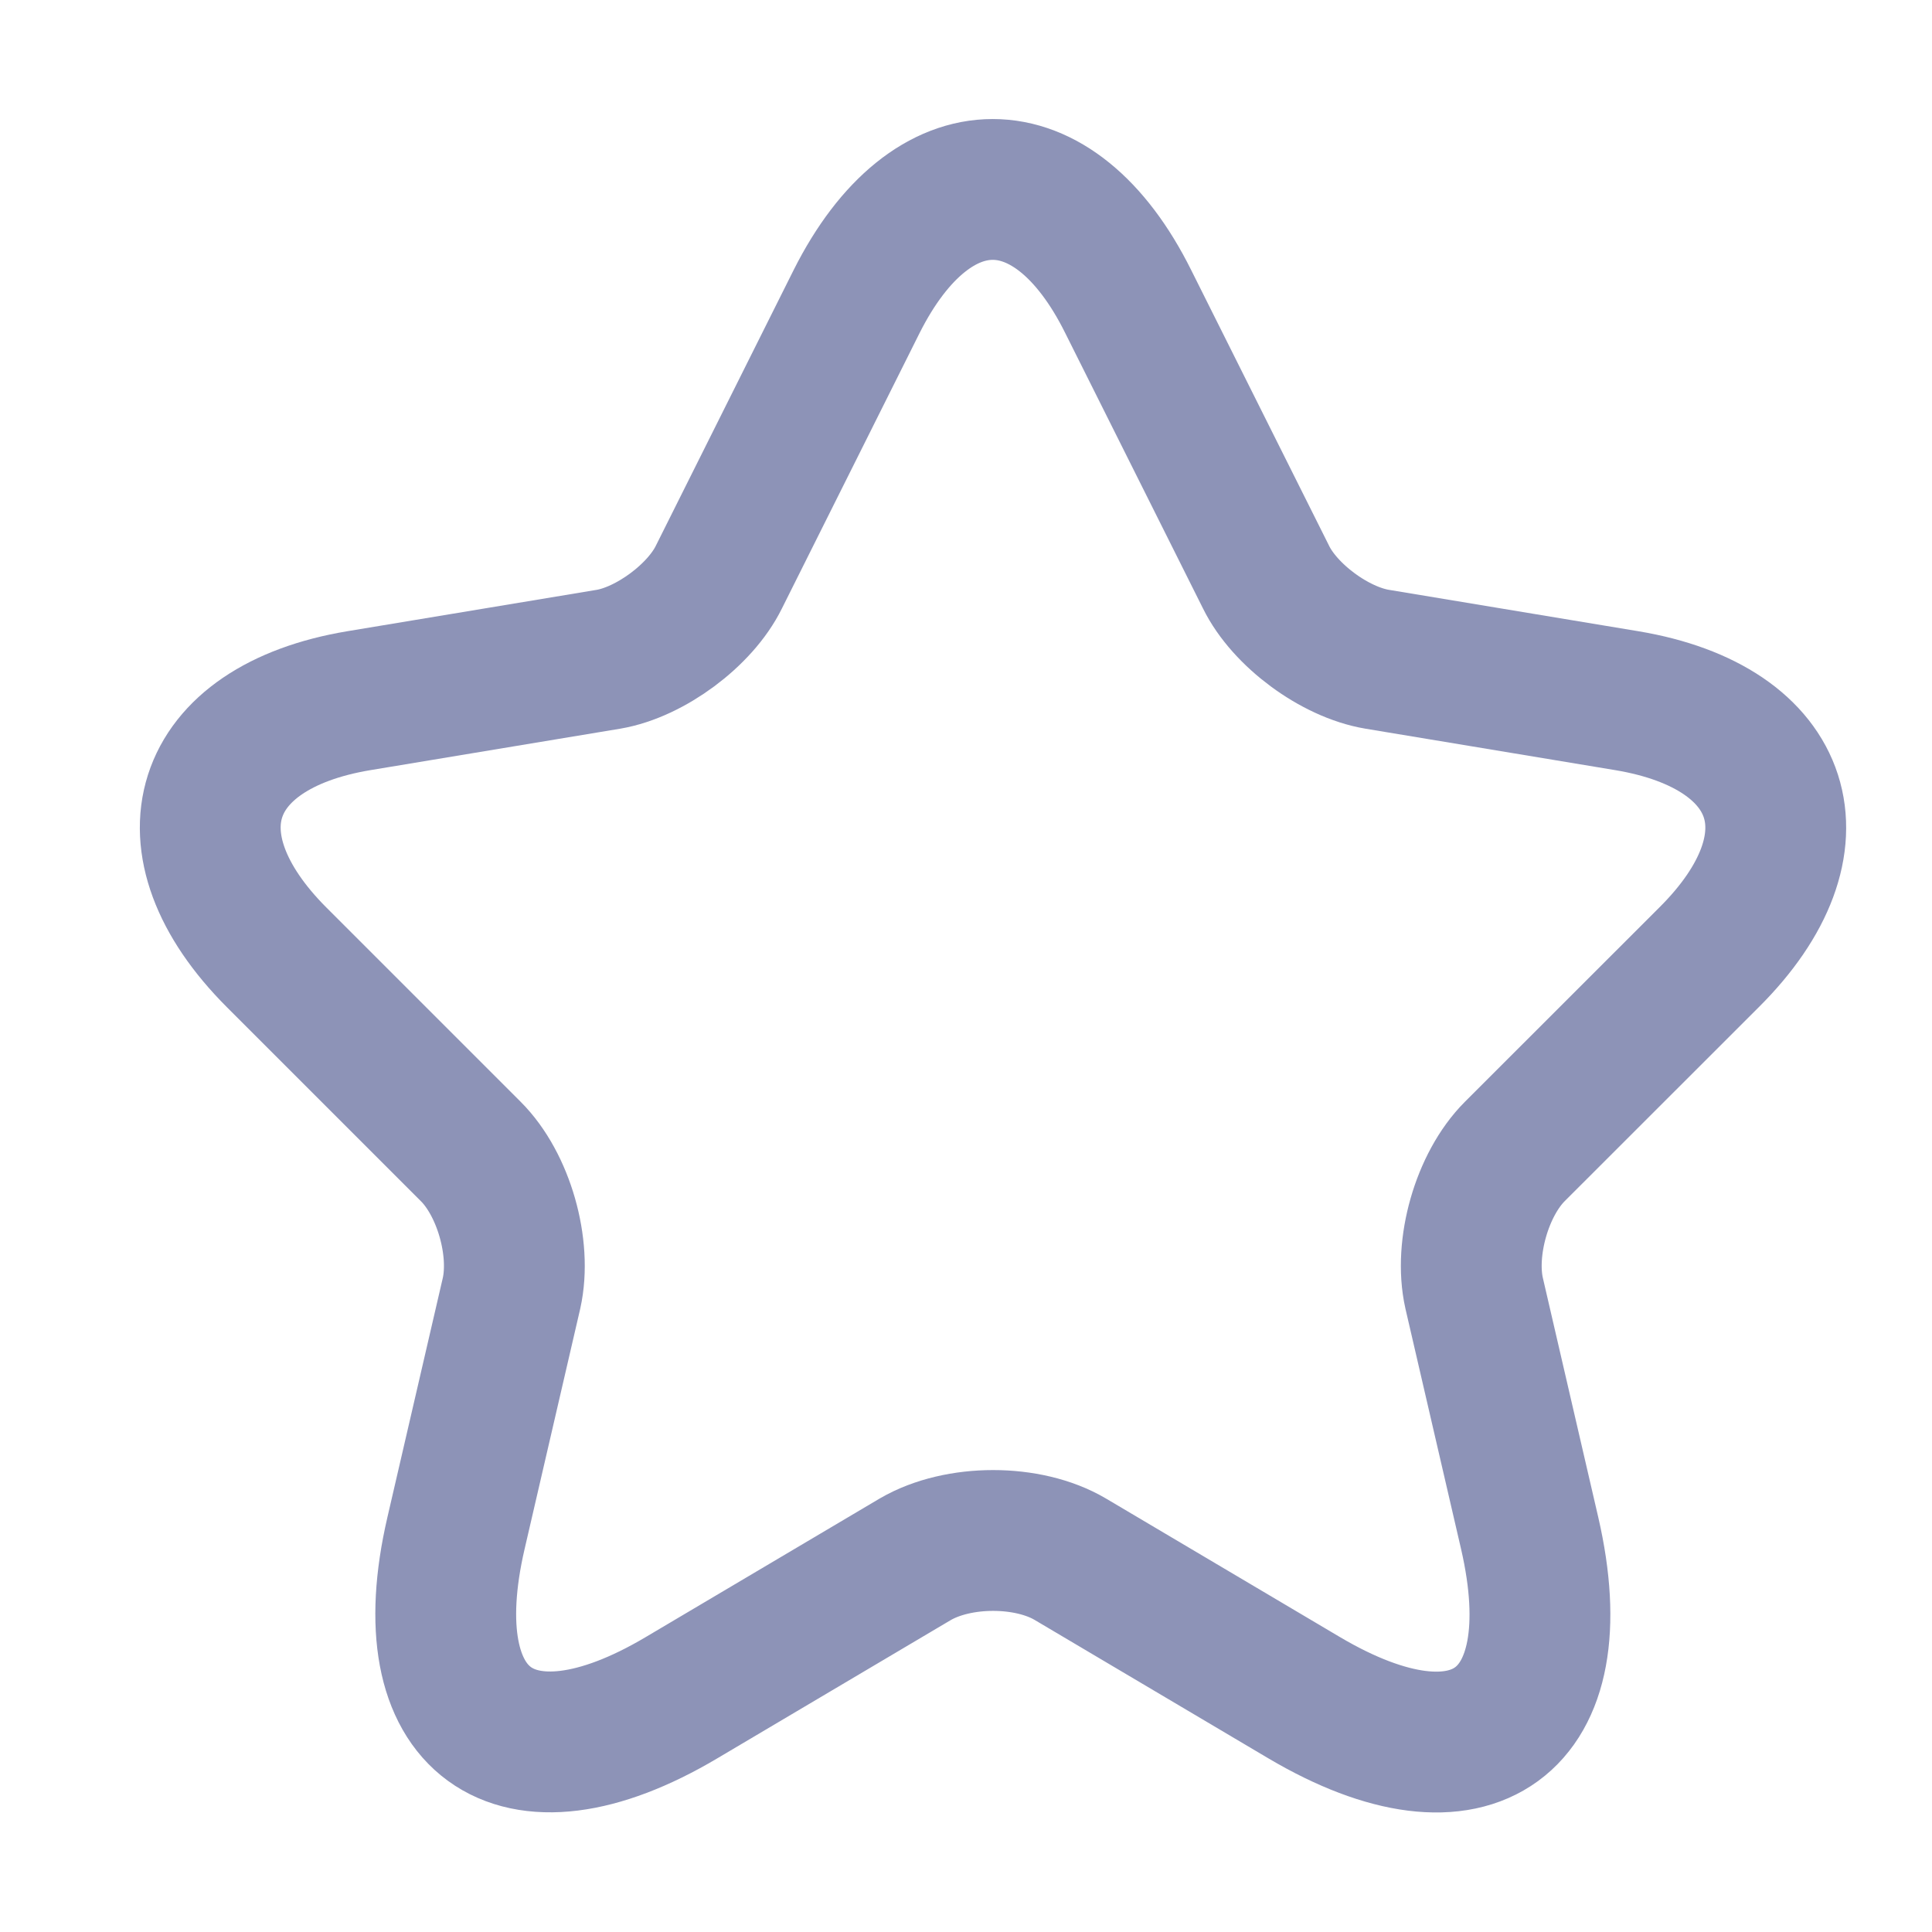 <svg width="18" height="18" viewBox="0 0 18 18" fill="none" xmlns="http://www.w3.org/2000/svg">
<path d="M10.511 2.809L11.795 5.376C11.97 5.733 12.436 6.076 12.83 6.142L15.156 6.528C16.644 6.776 16.994 7.855 15.922 8.92L14.113 10.728C13.807 11.034 13.639 11.625 13.734 12.048L14.252 14.286C14.66 16.058 13.72 16.744 12.152 15.818L9.972 14.527C9.578 14.294 8.929 14.294 8.528 14.527L6.348 15.818C4.787 16.744 3.839 16.051 4.248 14.286L4.766 12.048C4.86 11.625 4.693 11.034 4.386 10.728L2.578 8.92C1.513 7.855 1.856 6.776 3.344 6.528L5.67 6.142C6.056 6.076 6.523 5.733 6.698 5.376L7.981 2.809C8.681 1.417 9.819 1.417 10.511 2.809Z" stroke="#8d93b7" stroke-width="1.312" stroke-linecap="round" stroke-linejoin="round"/>
</svg>
